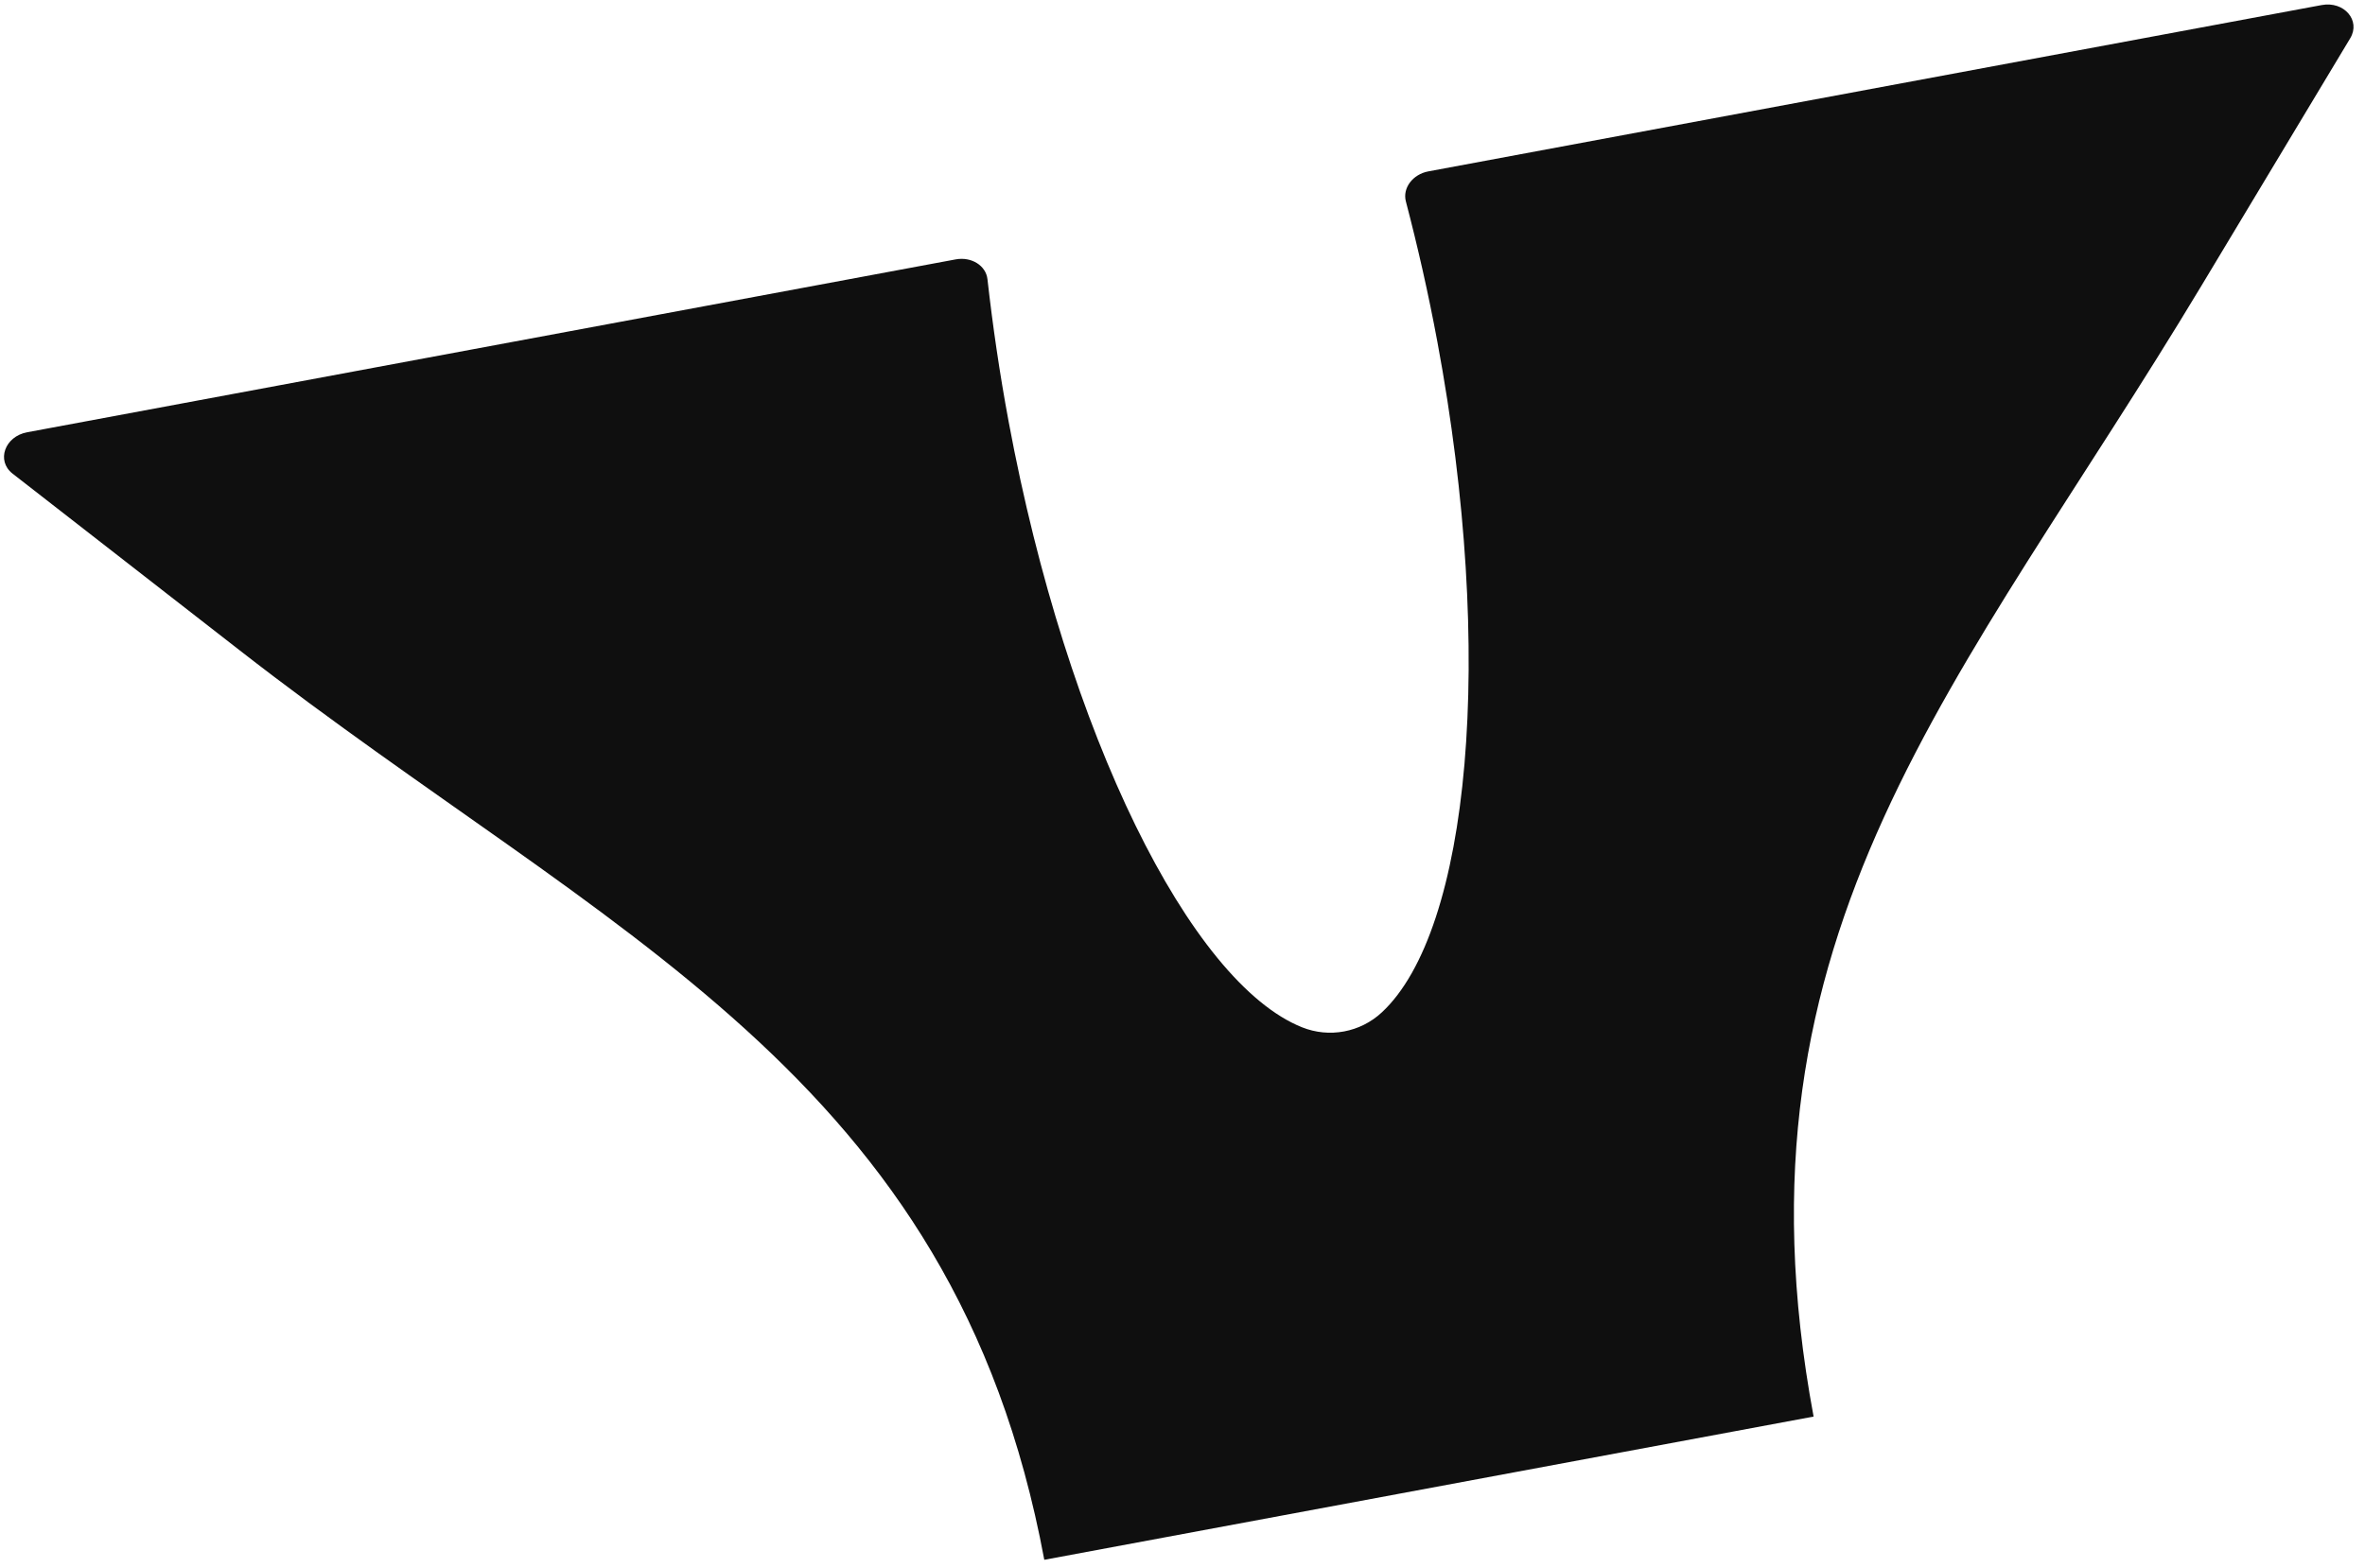 <svg width="683" height="453" viewBox="0 0 683 453" fill="none" xmlns="http://www.w3.org/2000/svg">
<g clip-path="url(#clip0_1733_356)">
<path d="M670.596 1.442L412.508 49.508C407.975 50.352 405.009 54.332 406.004 58.165C409.407 71.157 412.488 84.687 415.107 98.752C431.968 189.28 424.469 268.892 399.039 292.48C392.839 298.242 383.883 299.91 376.024 296.766C343.83 283.882 308.152 212.339 291.292 121.811C288.672 107.746 286.676 94.014 285.174 80.668C284.749 76.73 280.55 74.084 275.99 74.934L7.832 124.876C1.373 126.079 -1.113 133.088 3.592 136.791L69.245 187.889C175.337 270.508 275.359 309.783 301.585 450.598L523.758 409.22C497.533 268.405 566.64 197.631 635.876 82.359L678.732 11.052C681.821 5.925 676.974 0.254 670.487 1.462L670.596 1.442Z" fill="#0F0F0F"/>
</g>
<defs>
<clipPath id="clip0_1733_356">
<rect width="683" height="453" fill="white"/>
</clipPath>
</defs>
</svg>
